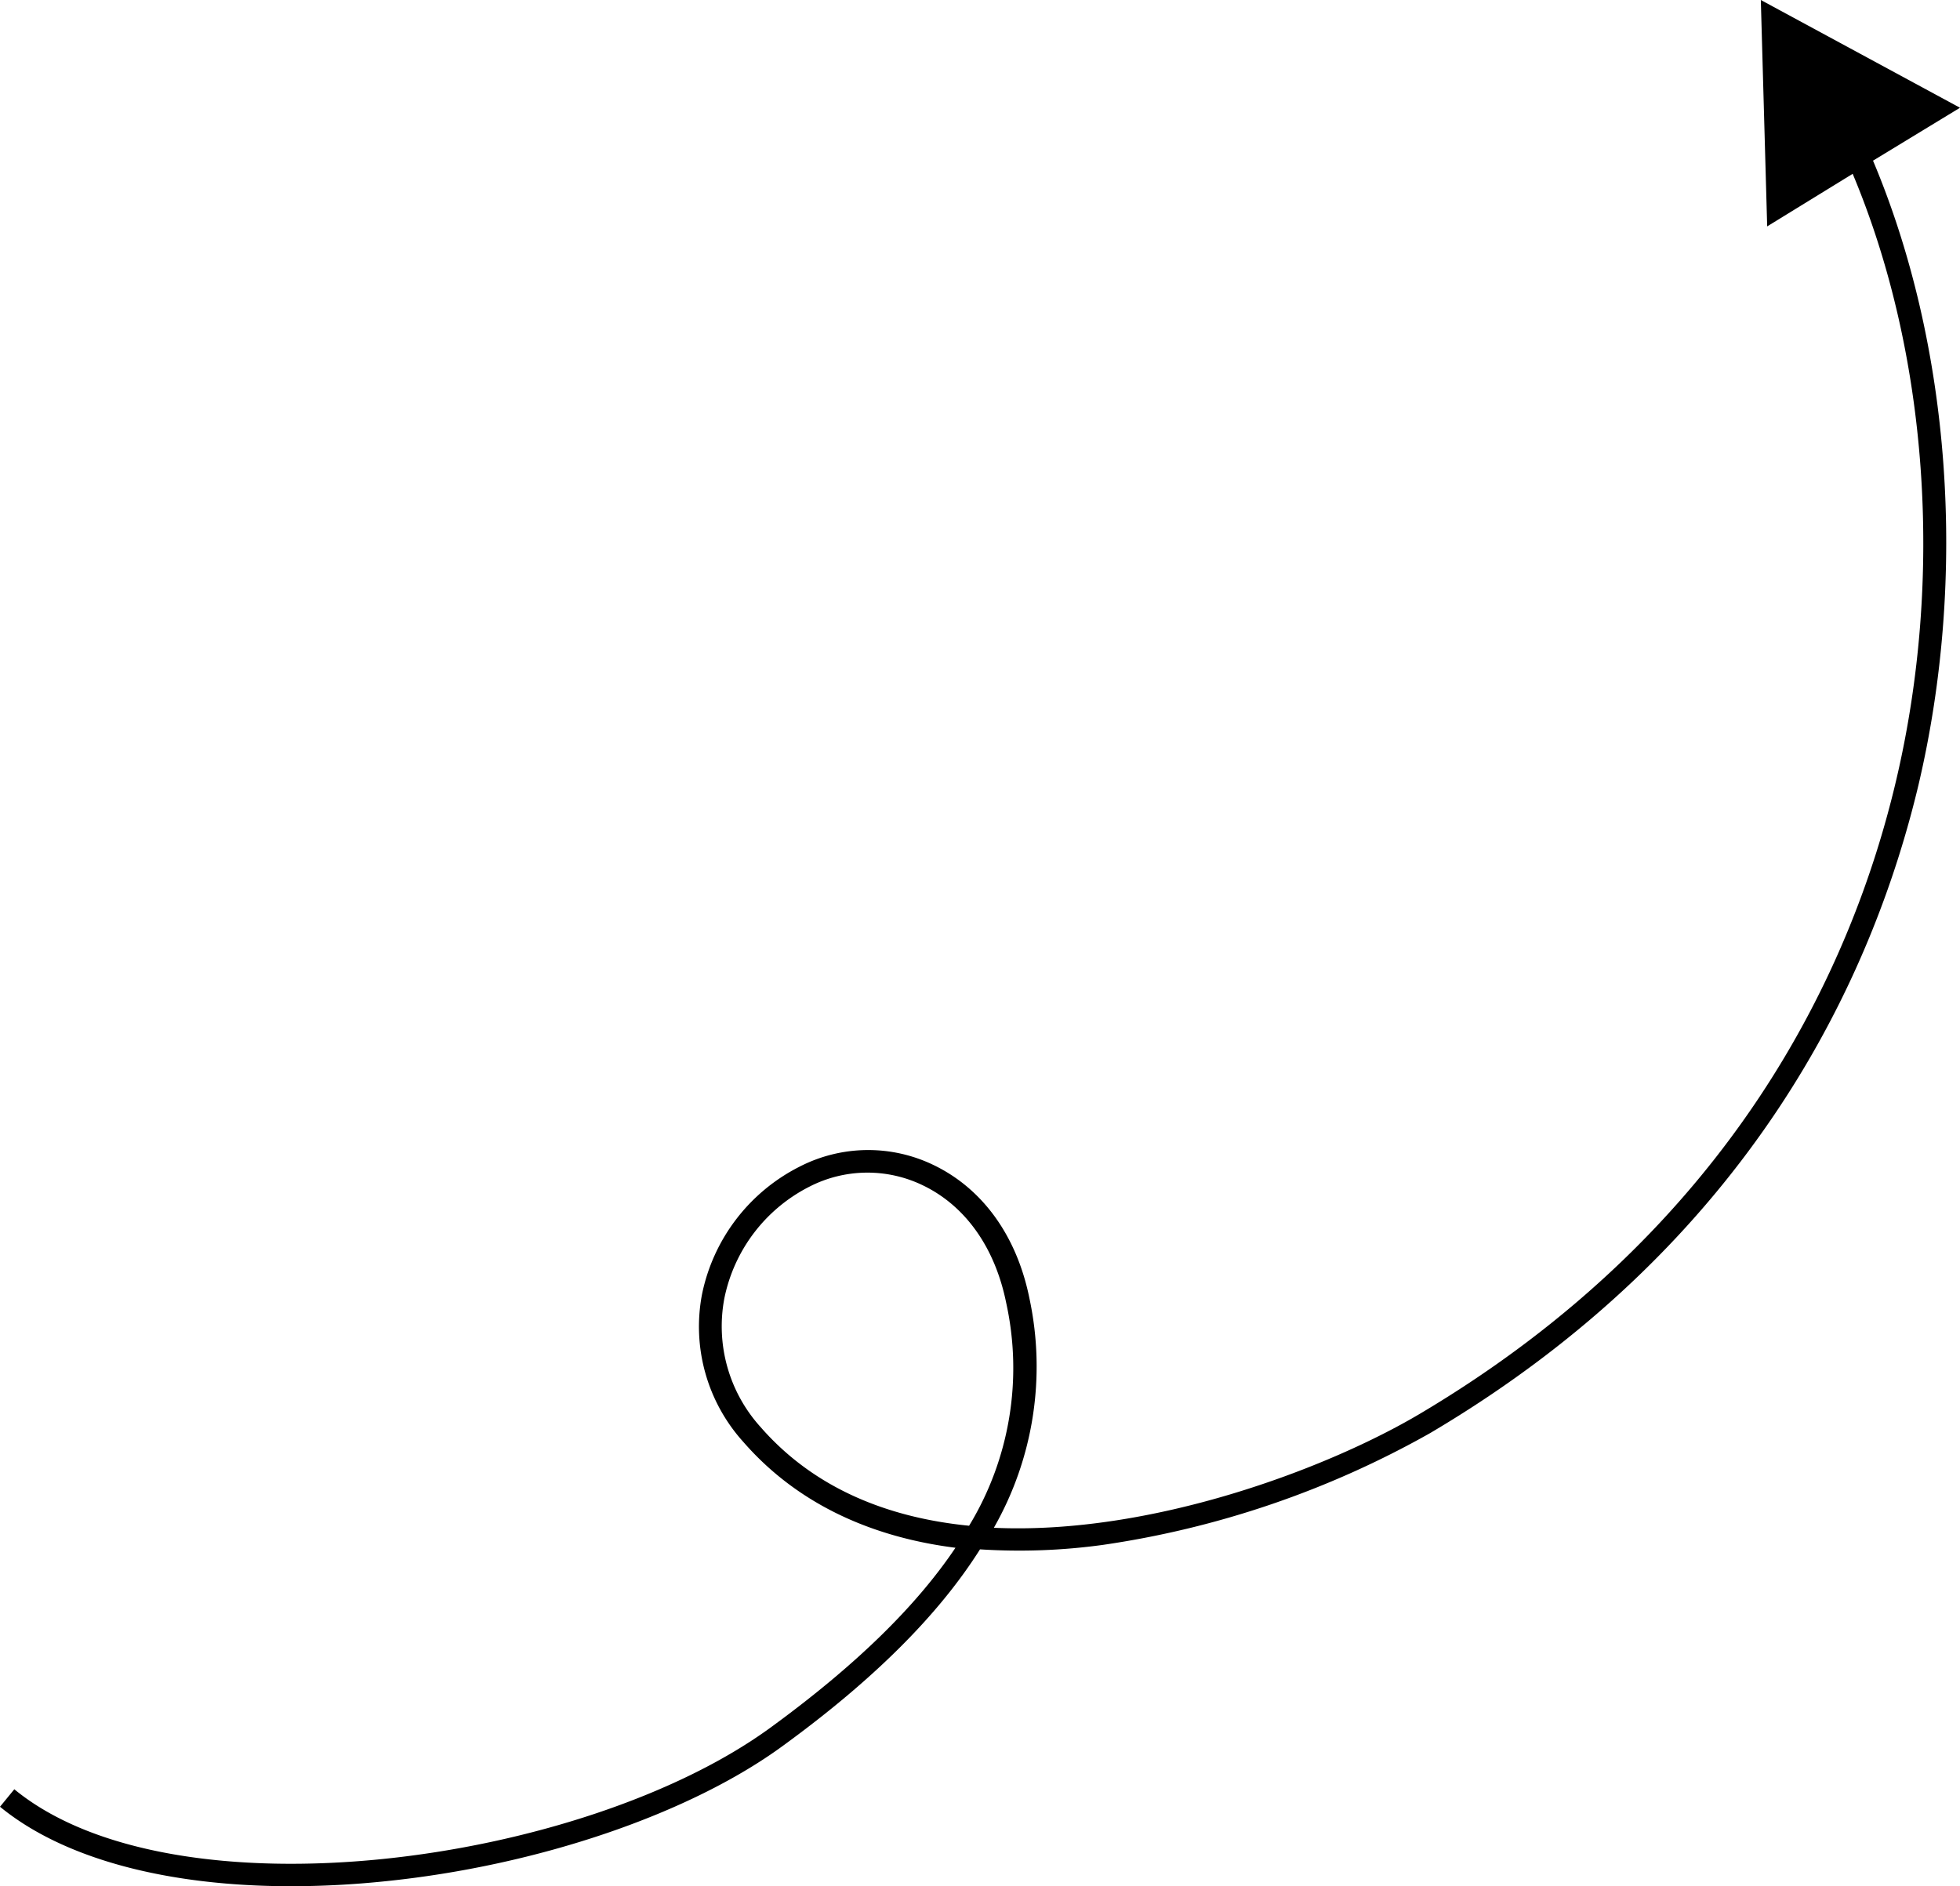 <svg xmlns="http://www.w3.org/2000/svg" data-name="图层 1" viewBox="0 0 172.6 166.14" preserveAspectRatio="none"><path d="M172.6 9.49L155.06 0l.56 19.94 7.53-4.63c6.61 15.75 8.06 35.47 3.82 53.45-3.86 16.4-14.29 39.39-42 55.8-8.09 4.78-23.56 10.64-37.45 10a28.67 28.67 0 0 0 3.13-20.22c-1.11-5.48-4.11-9.64-8.42-11.72a13.21 13.21 0 0 0-11.83.14A16.23 16.23 0 0 0 61.82 114a15.15 15.15 0 0 0 3.64 13c4.52 5.19 10.86 8.33 18.68 9.32-3.53 5.25-8.91 10.46-16.29 15.84-16.55 12.07-52.5 17-66.59 5.43L0 159.13c5.57 4.57 14.67 7 25.64 7a80.58 80.58 0 0 0 8.21-.43c13.47-1.36 26.95-5.94 35.18-12 7.88-5.75 13.61-11.44 17.27-17.24a54 54 0 0 0 10.8-.39 82.91 82.91 0 0 0 28.84-9.85c28.36-16.76 39-40.29 43-57.07 4.35-18.47 2.83-38.79-4-55zM85.34 134.38c-7.08-.7-13.62-3.25-18.37-8.7a13.22 13.22 0 0 1-3.18-11.34 14.2 14.2 0 0 1 7.48-9.82 11.19 11.19 0 0 1 10-.12c3.74 1.8 6.34 5.46 7.33 10.32a26.74 26.74 0 0 1-3.26 19.66z" fill="{{colors[0]}}"/></svg>